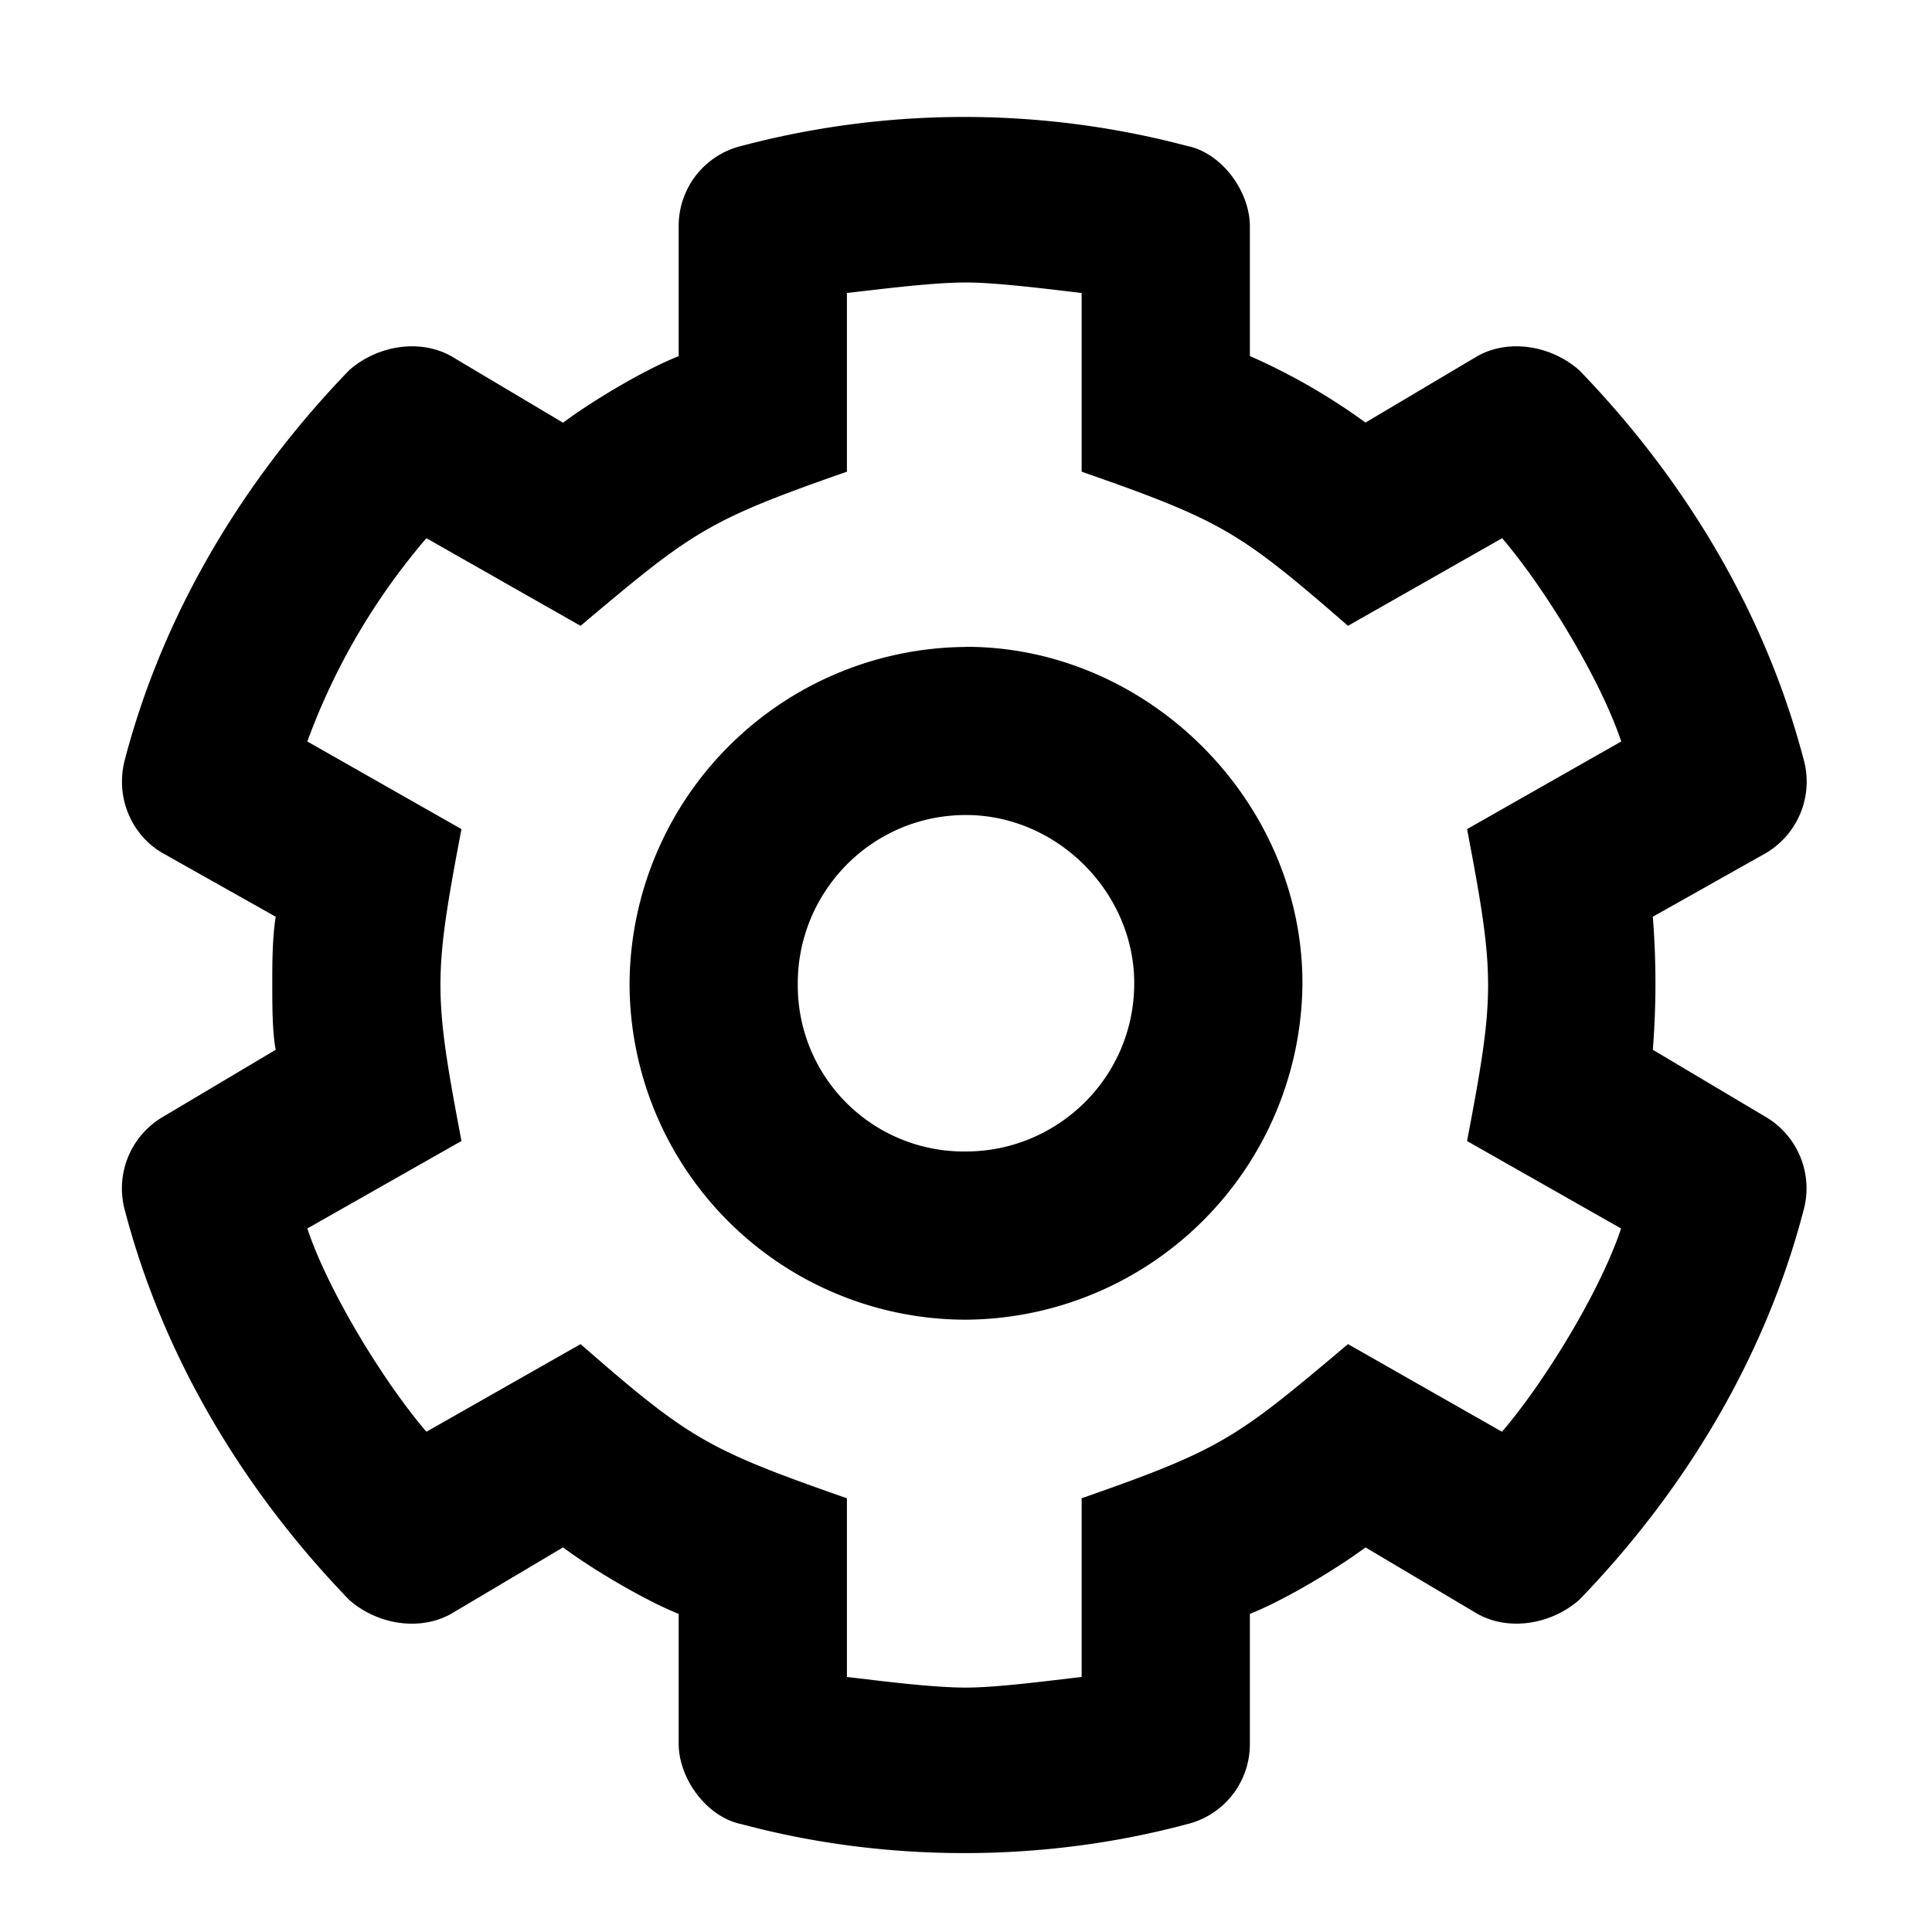 <svg xmlns="http://www.w3.org/2000/svg" width="14" height="14" fill="currentColor" aria-hidden="true" class="yc-icon"><svg xmlns="http://www.w3.org/2000/svg" viewBox="0 0 14 14"><path d="m11.977 6.643.812-.457a.601.601 0 0 0 .28-.686c-.28-1.066-.864-2.031-1.626-2.818-.203-.178-.508-.229-.736-.102l-.812.482a4.505 4.505 0 0 0-.838-.482v-.94c0-.253-.203-.533-.457-.583a6.31 6.31 0 0 0-3.225 0 .596.596 0 0 0-.457.584v.94c-.254.1-.635.33-.838.482l-.812-.483c-.229-.127-.534-.076-.737.102C1.77 3.469 1.186 4.434.906 5.5c-.076.28.051.559.28.686l.812.457c-.025.152-.025.355-.025.482 0 .152 0 .355.025.482l-.812.483a.601.601 0 0 0-.28.685c.28 1.067.864 2.032 1.625 2.819.203.178.508.228.737.101l.812-.482c.203.152.584.38.838.482v.94c0 .254.203.533.457.584 1.041.279 2.184.279 3.225 0a.596.596 0 0 0 .457-.584v-.94c.254-.101.634-.33.838-.482l.812.482c.228.127.533.076.736-.101.762-.787 1.346-1.752 1.625-2.819a.601.601 0 0 0-.279-.685l-.812-.483a6.116 6.116 0 0 0 0-.964ZM10.63 8.268l1.117.634c-.152.457-.558 1.118-.863 1.473L9.768 9.74c-.813.686-.914.762-1.93 1.117v1.295c-.229.026-.61.077-.838.077-.254 0-.635-.051-.863-.077v-1.295c-1.016-.355-1.143-.431-1.93-1.117l-1.117.635c-.305-.355-.711-1.016-.863-1.473l1.117-.634c-.203-1.067-.203-1.194 0-2.26l-1.117-.635A4.784 4.784 0 0 1 3.09 3.9l1.117.635c.813-.685.914-.762 1.93-1.117V2.123c.228-.025.61-.076.863-.076.229 0 .61.05.838.076v1.295c1.016.355 1.142.432 1.93 1.117l1.117-.635c.305.356.71 1.016.863 1.473l-1.117.635c.203 1.066.203 1.193 0 2.26ZM7 4.688a2.455 2.455 0 0 0-2.438 2.437A2.438 2.438 0 0 0 7 9.563a2.455 2.455 0 0 0 2.438-2.438c0-1.32-1.118-2.438-2.438-2.438Zm0 3.656a1.203 1.203 0 0 1-1.219-1.219c0-.66.533-1.219 1.219-1.219.66 0 1.219.559 1.219 1.219 0 .686-.559 1.219-1.219 1.219Z"/></svg></svg>